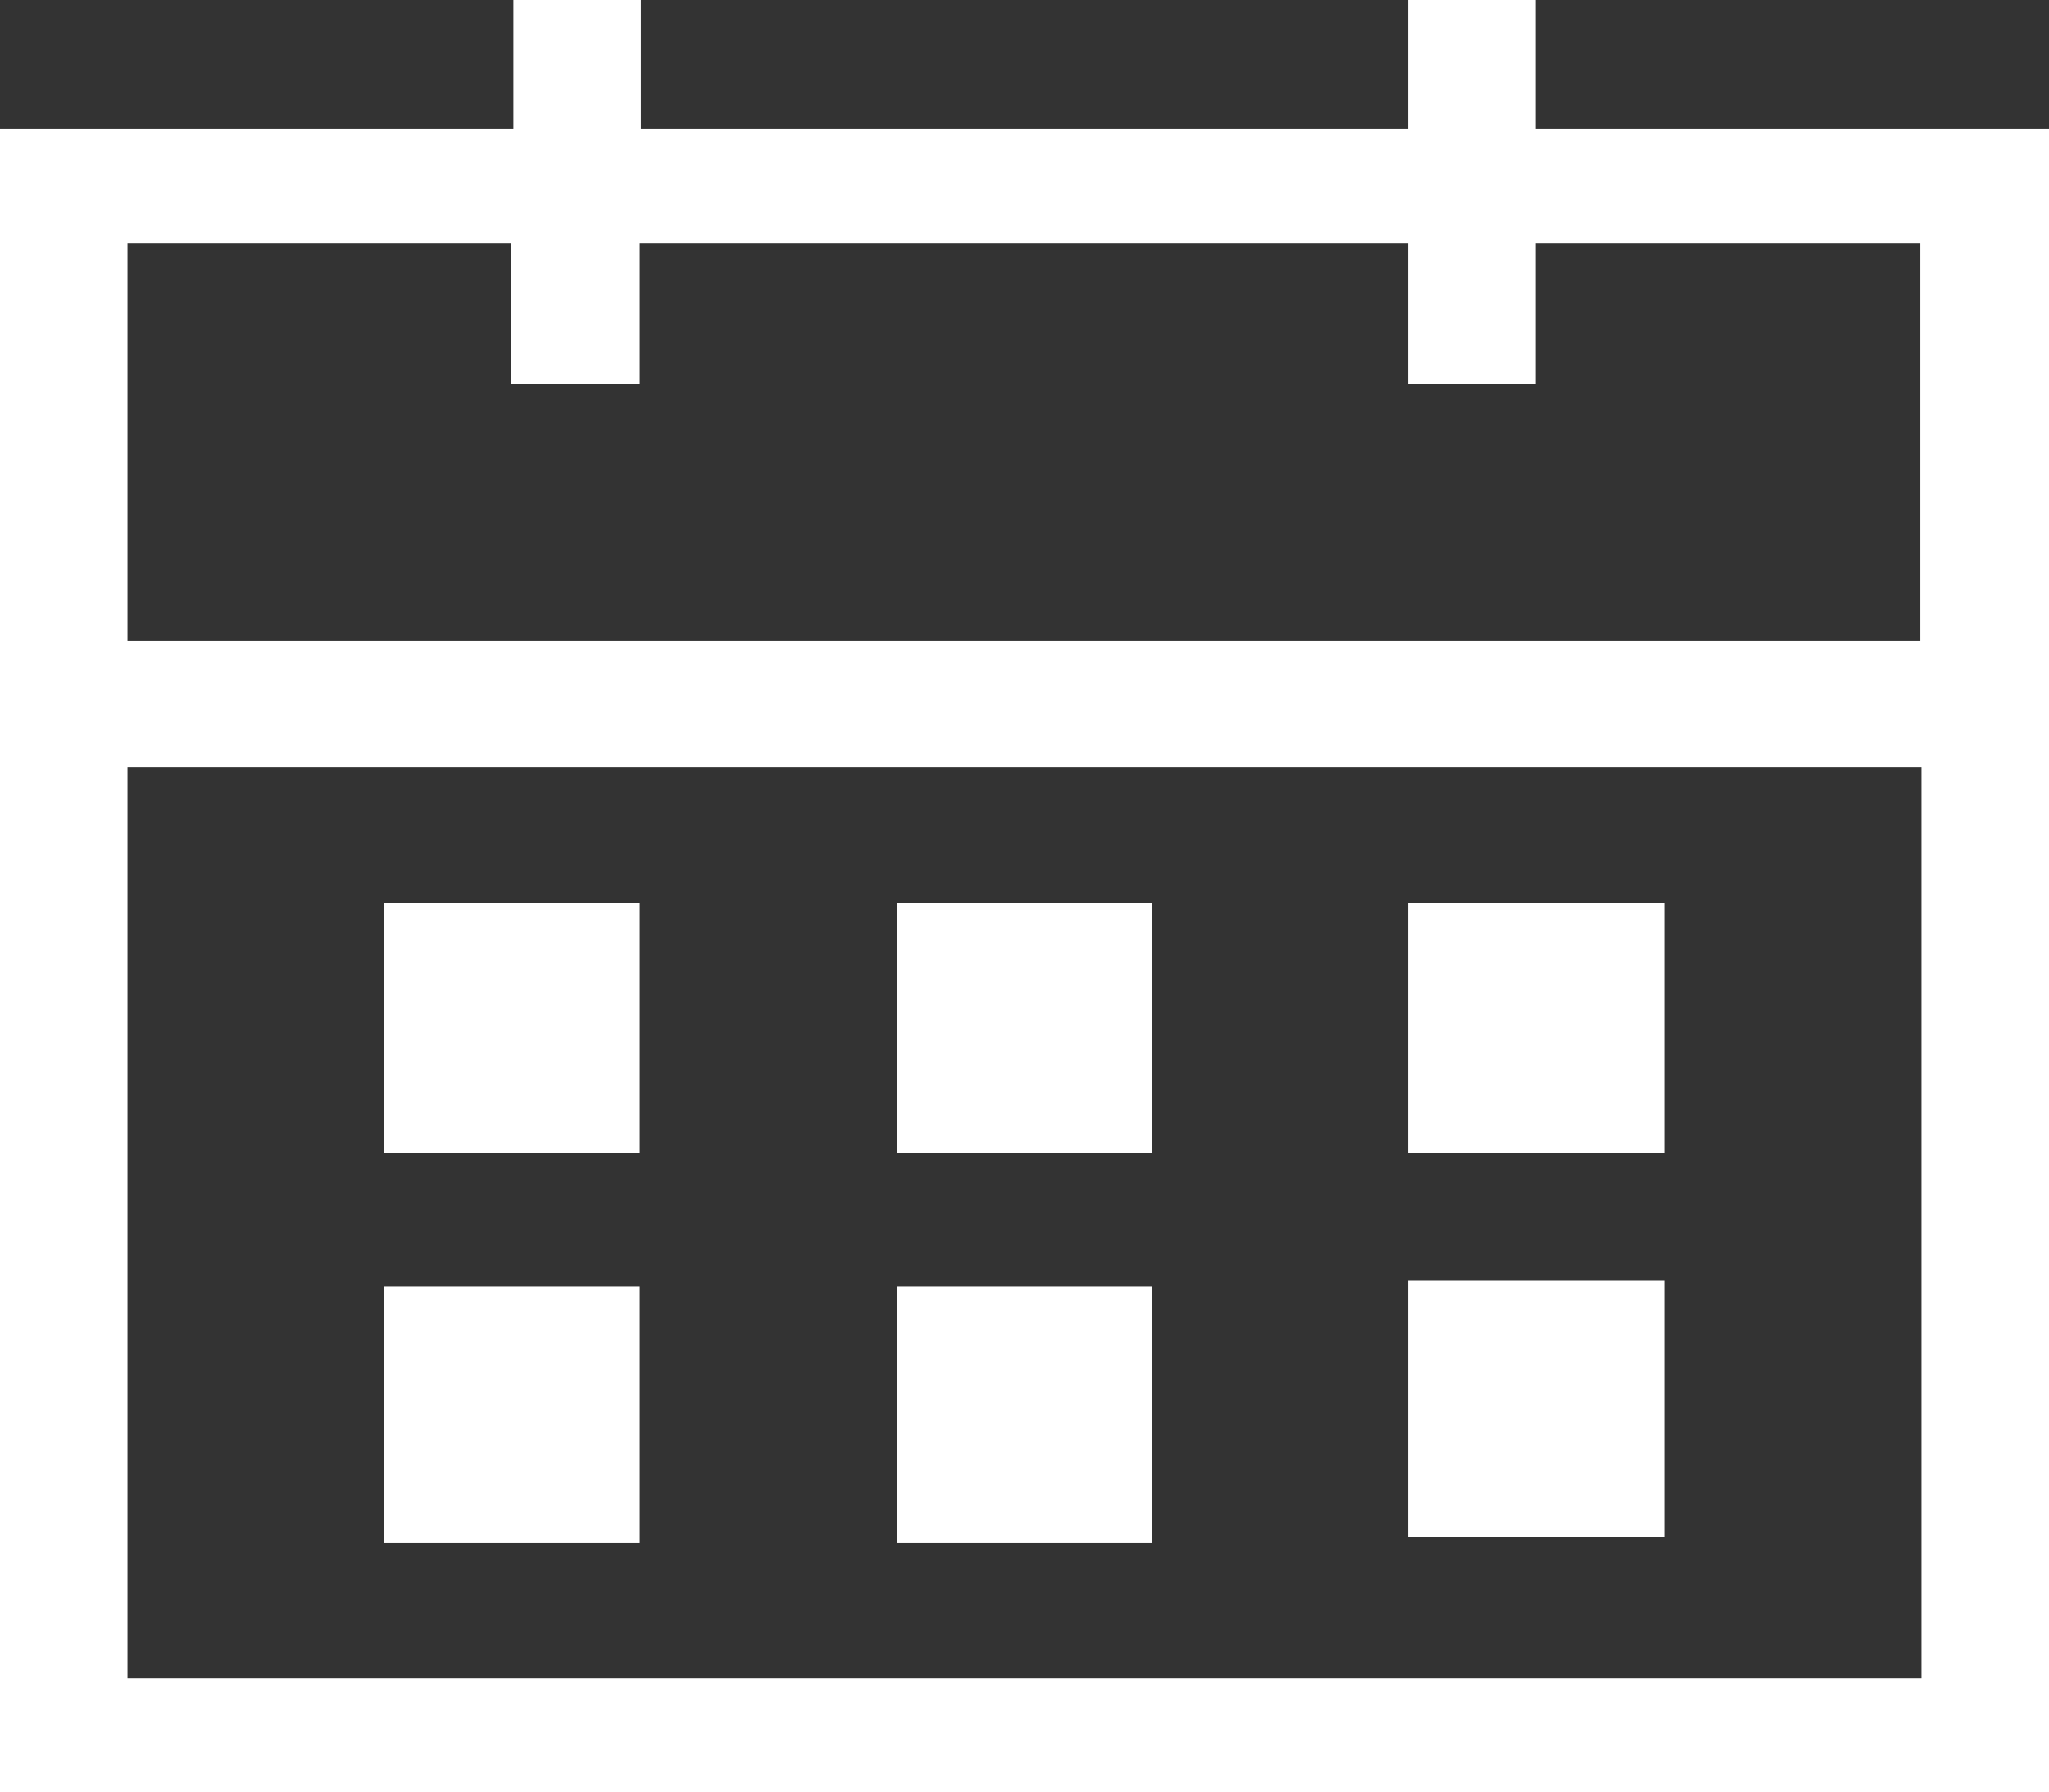 <svg id="图层_1" data-name="图层 1" xmlns="http://www.w3.org/2000/svg" viewBox="0 0 18 15.74"><rect x="0" y="0" width="18" height="15.74" fill="#333333" stroke="none"/><defs><style>.cls-1{fill:#fff;}</style></defs><title>日期</title><path class="cls-1" d="M13.49,1.2V.07H12.37V1.2H5.63V.07H4.51V1.2H0V15.81H18V1.2Zm3.39,13.61H1.12v-8H16.88Zm0-9.11H1.12V2.21H4.49V3.44H5.62V2.21h6.75V3.44h1.12V2.21h3.38V5.7Z" transform="translate(0 -0.07)"/><path class="cls-1" d="M12.37,11.32h2.25v2.25H12.37ZM7.88,8h2.24V10.2H7.88Zm4.49,0h2.25V10.2H12.37Zm-9,3.37H5.62v2.25H3.37Zm4.51,0h2.24v2.25H7.88ZM3.37,8H5.62V10.2H3.37Z" transform="translate(0 -0.07)"/></svg>